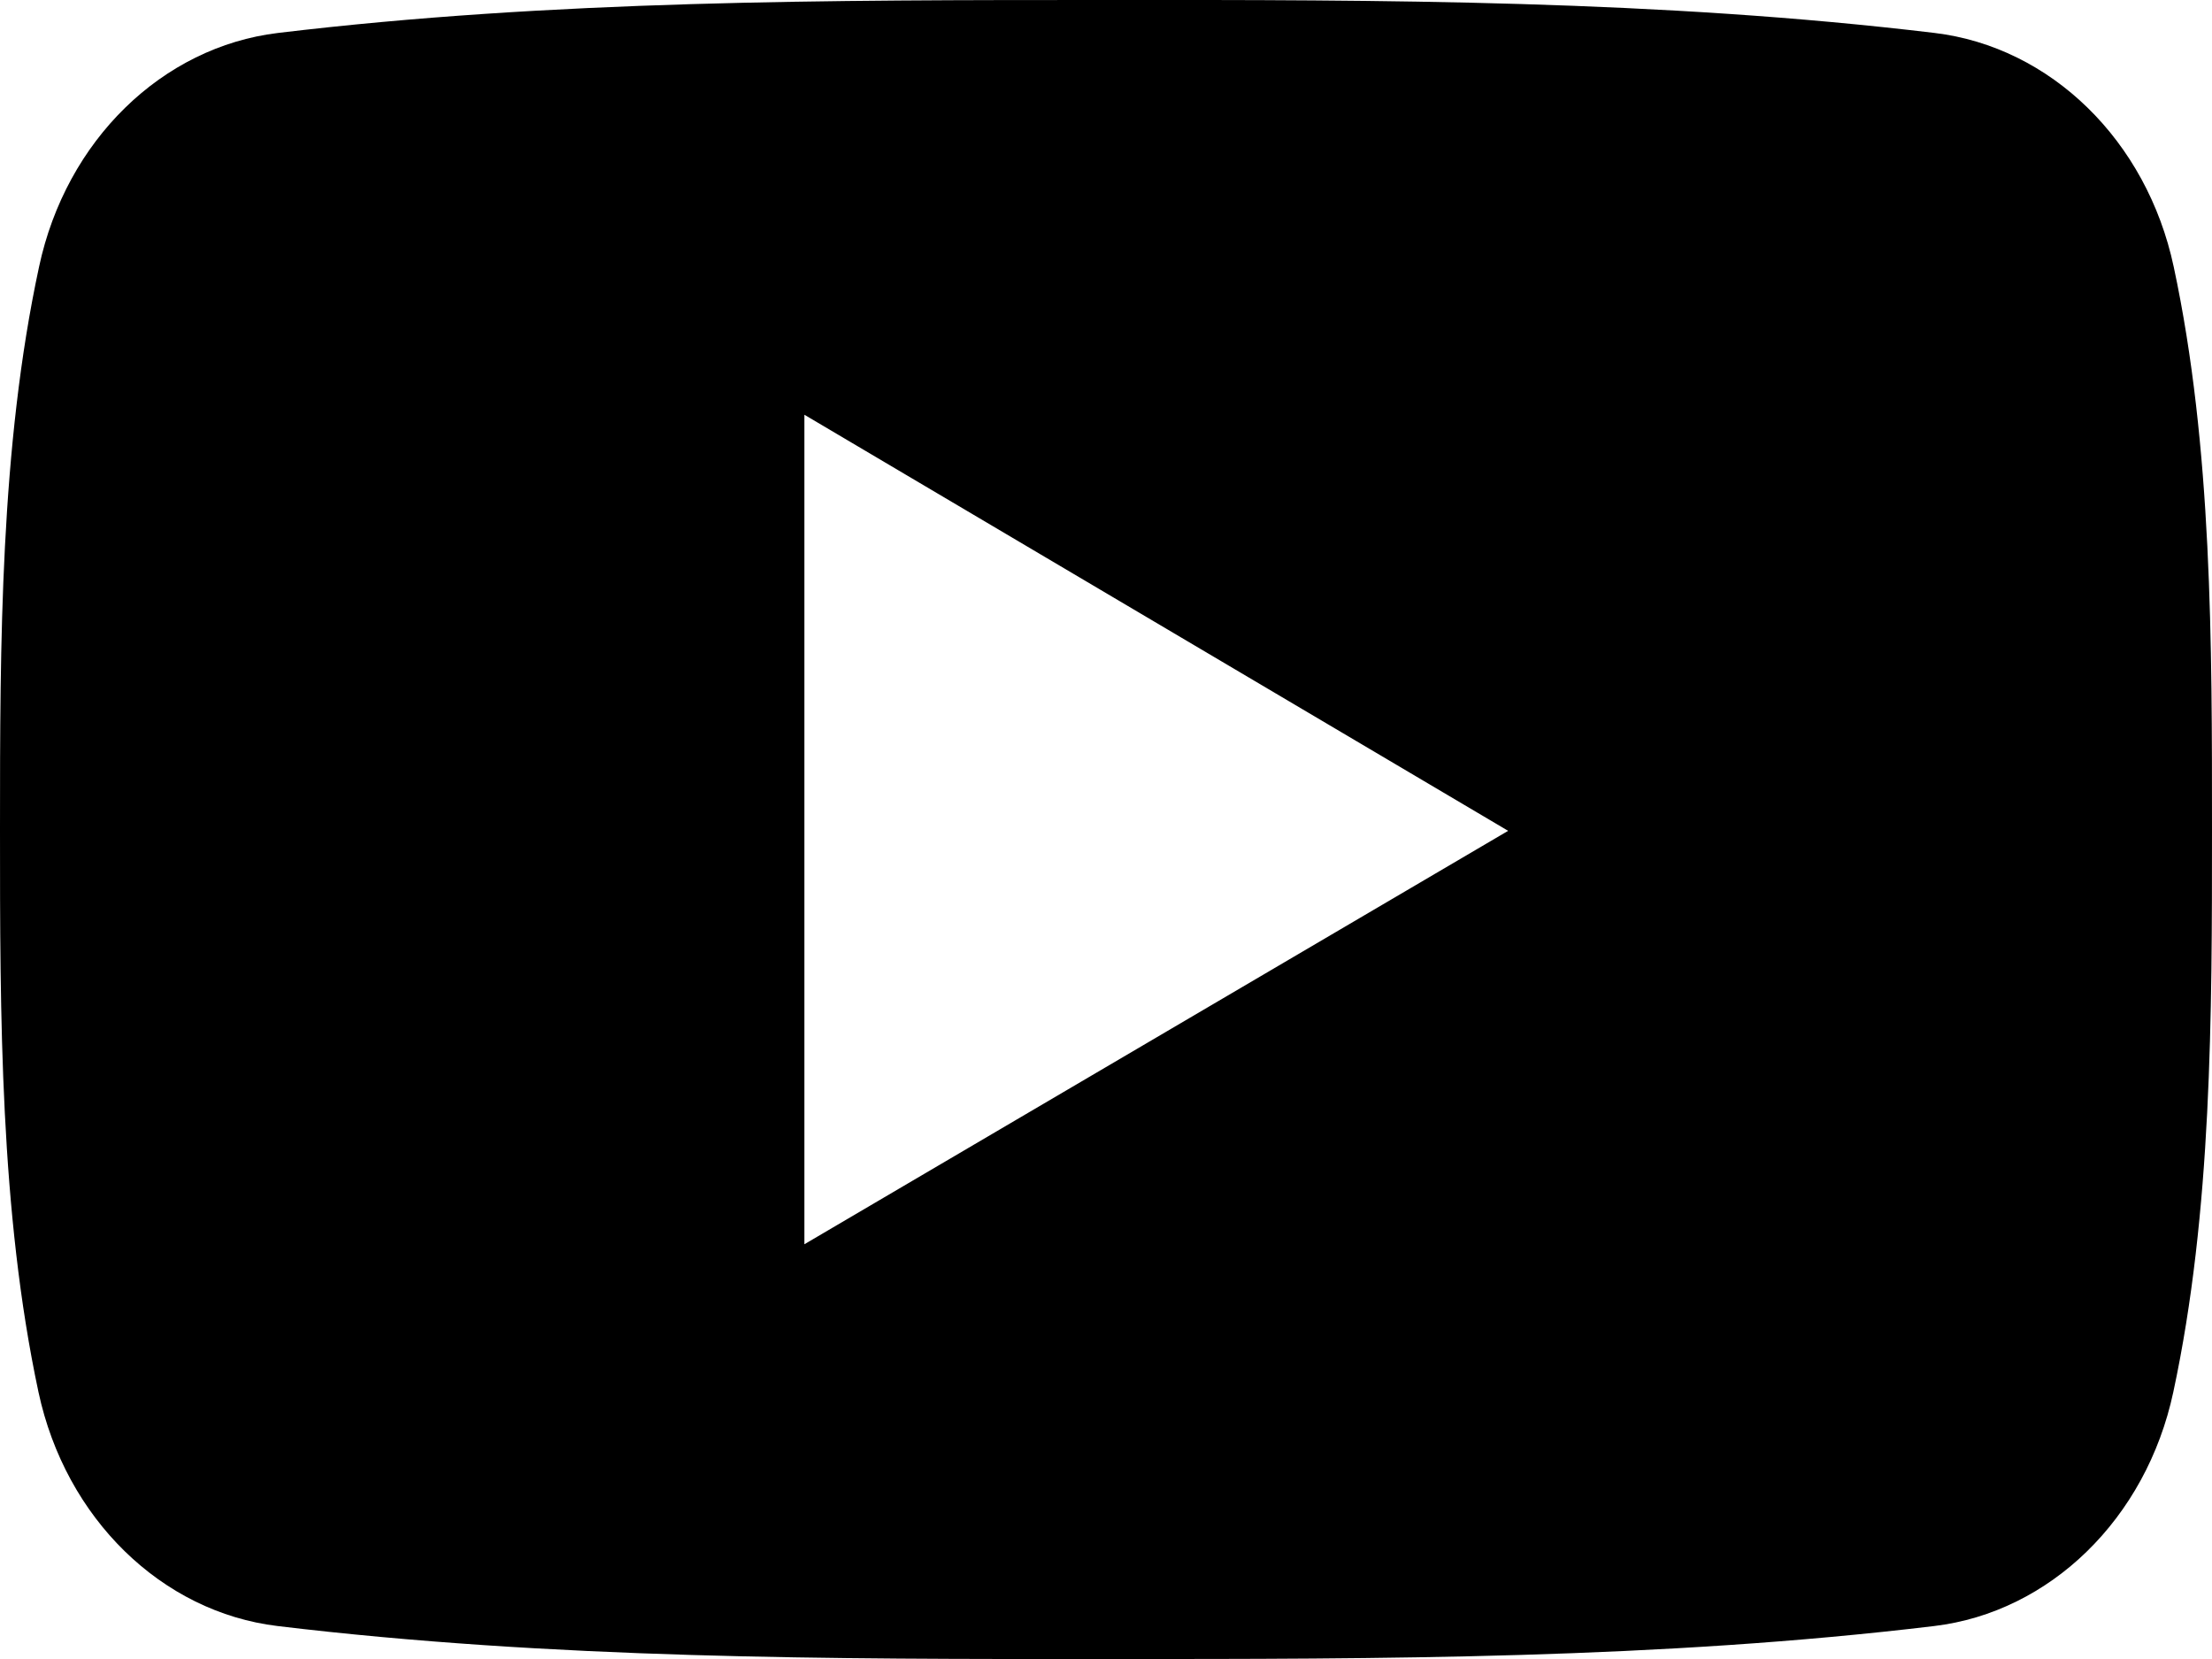 <svg width="20" height="15" viewBox="0 0 20 15" xmlns="http://www.w3.org/2000/svg"><title>Shape</title><path d="M19.654 2.413C19.41 1.268 18.54.424 17.492.298c-2.48-.298-4.99-.3-7.489-.298C7.504 0 4.993 0 2.513.298 1.467.424.597 1.268.353 2.413.002 4.043 0 5.822 0 7.5s0 3.457.348 5.087c.245 1.144 1.115 1.989 2.162 2.115 2.48.298 4.99.3 7.49.298 2.499.001 5.009 0 7.488-.298 1.047-.126 1.917-.97 2.162-2.115C20 10.957 20 9.178 20 7.5s.003-3.457-.346-5.087zM7.273 11.25v-7.5l6.363 3.762-6.363 3.738z" fill-rule="nonzero"/></svg>
